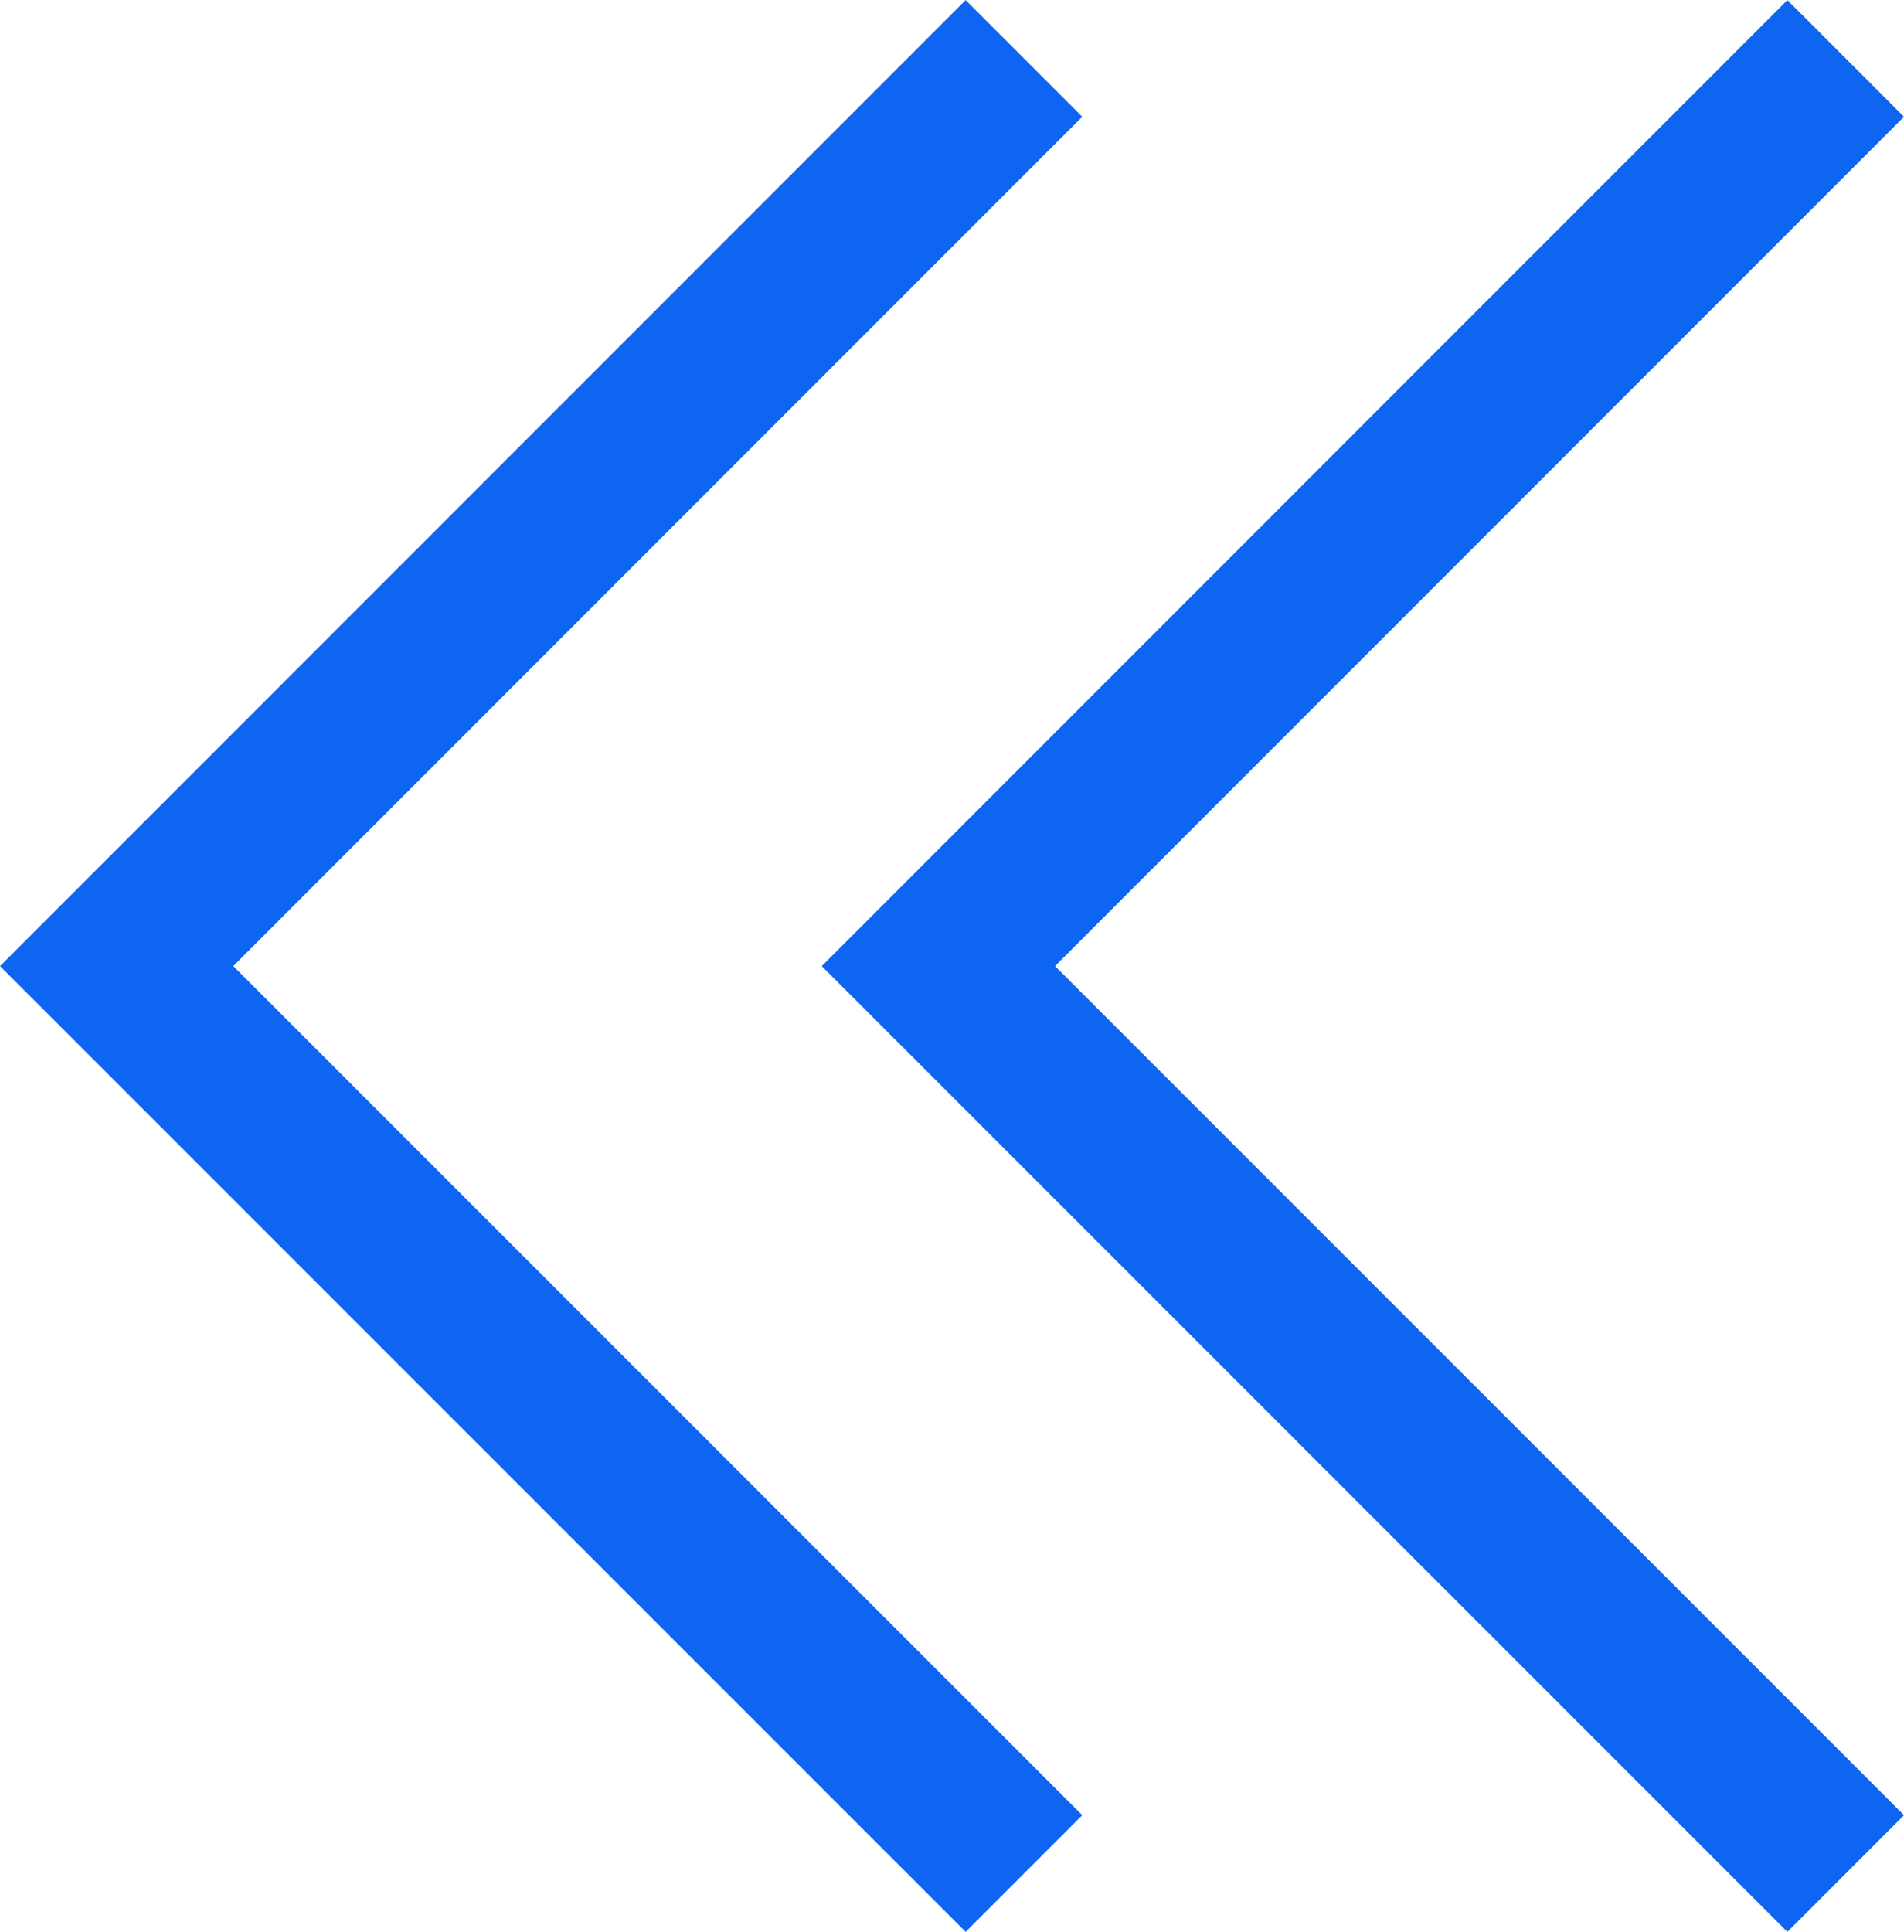 <svg xmlns="http://www.w3.org/2000/svg" width="17.315" height="17.564" viewBox="0 0 17.315 17.564">
  <g id="shrink_icon" transform="translate(1.061 0.531)">
    <path id="Path_412" data-name="Path 412" d="M-812.088-16766.666l-8.251,8.252,8.251,8.25"
          transform="translate(820.339 16766.666)" fill="none" stroke="#0e65f2" stroke-width="1.5"/>
    <path id="Path_413" data-name="Path 413" d="M-812.088-16766.666l-8.251,8.252,8.251,8.25"
          transform="translate(827.812 16766.666)" fill="none" stroke="#0e65f2" stroke-width="1.5"/>
  </g>
</svg>
